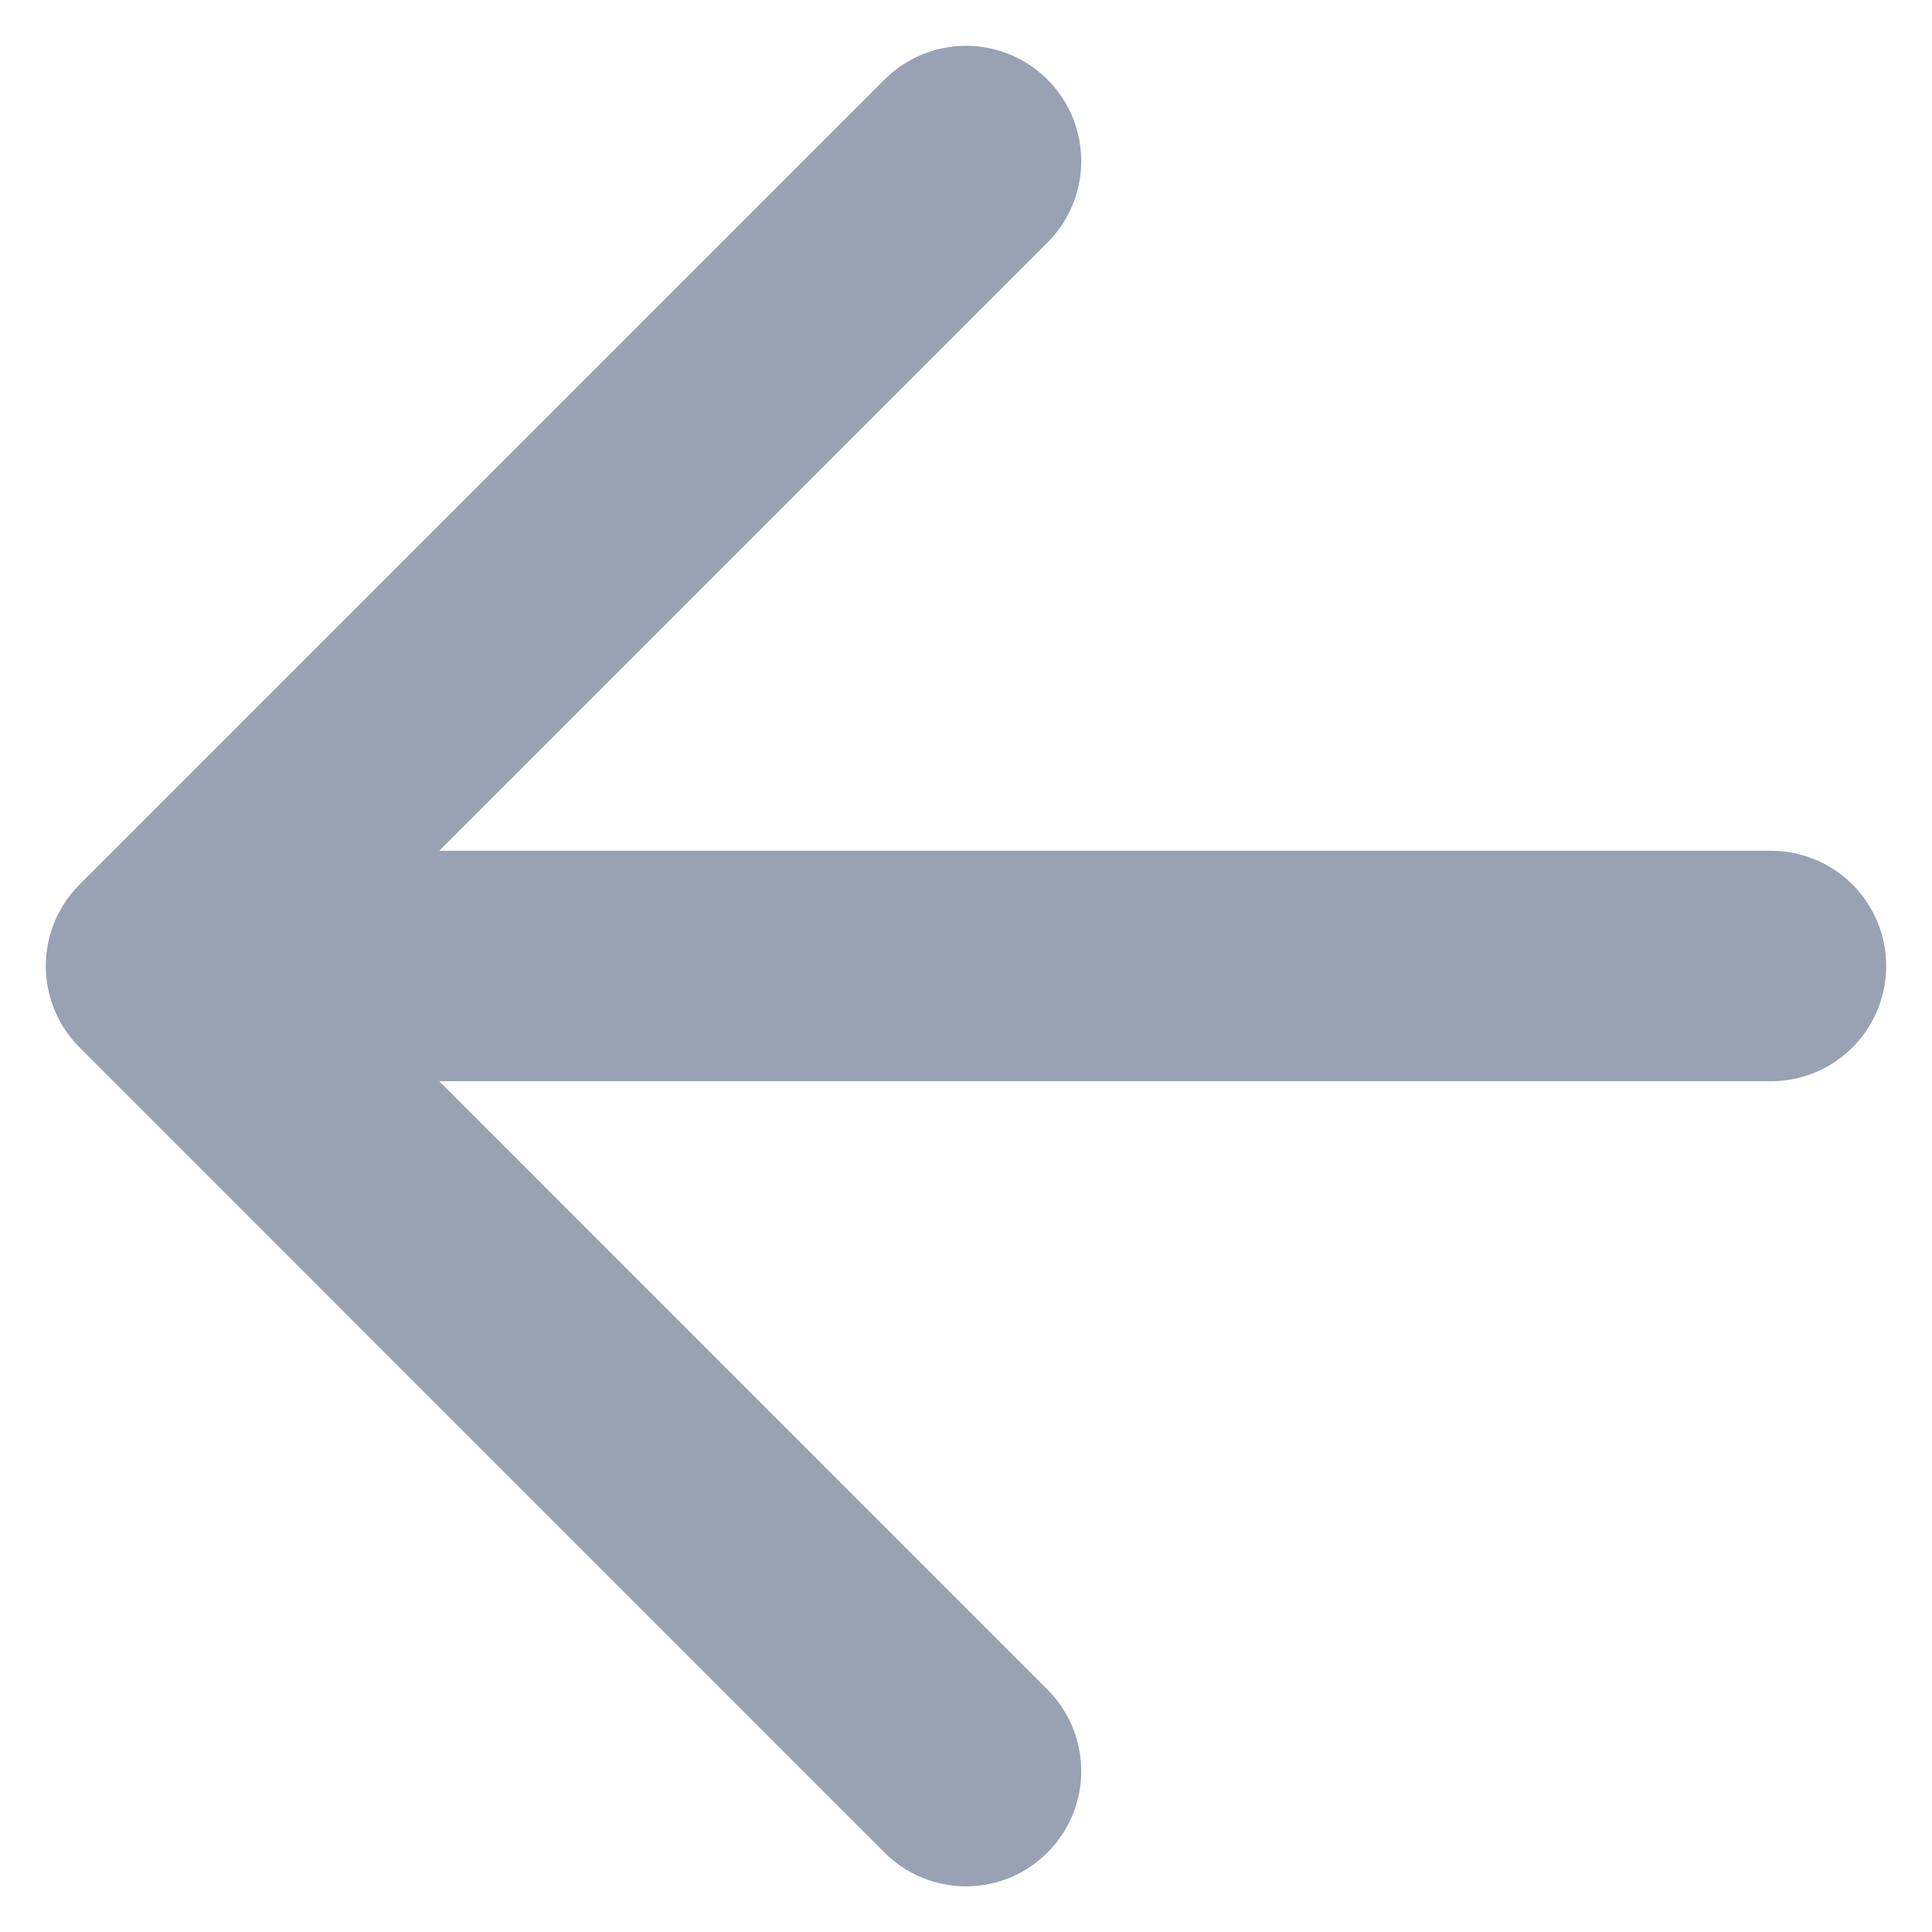 <svg width="14" height="14" viewBox="0 0 14 14" fill="none" xmlns="http://www.w3.org/2000/svg">
<path d="M12.833 7H1.167M1.167 7L7 12.834M1.167 7L7 1.167" stroke="#98A2B3" stroke-width="1.67" stroke-linecap="round" stroke-linejoin="round"/>
</svg>
